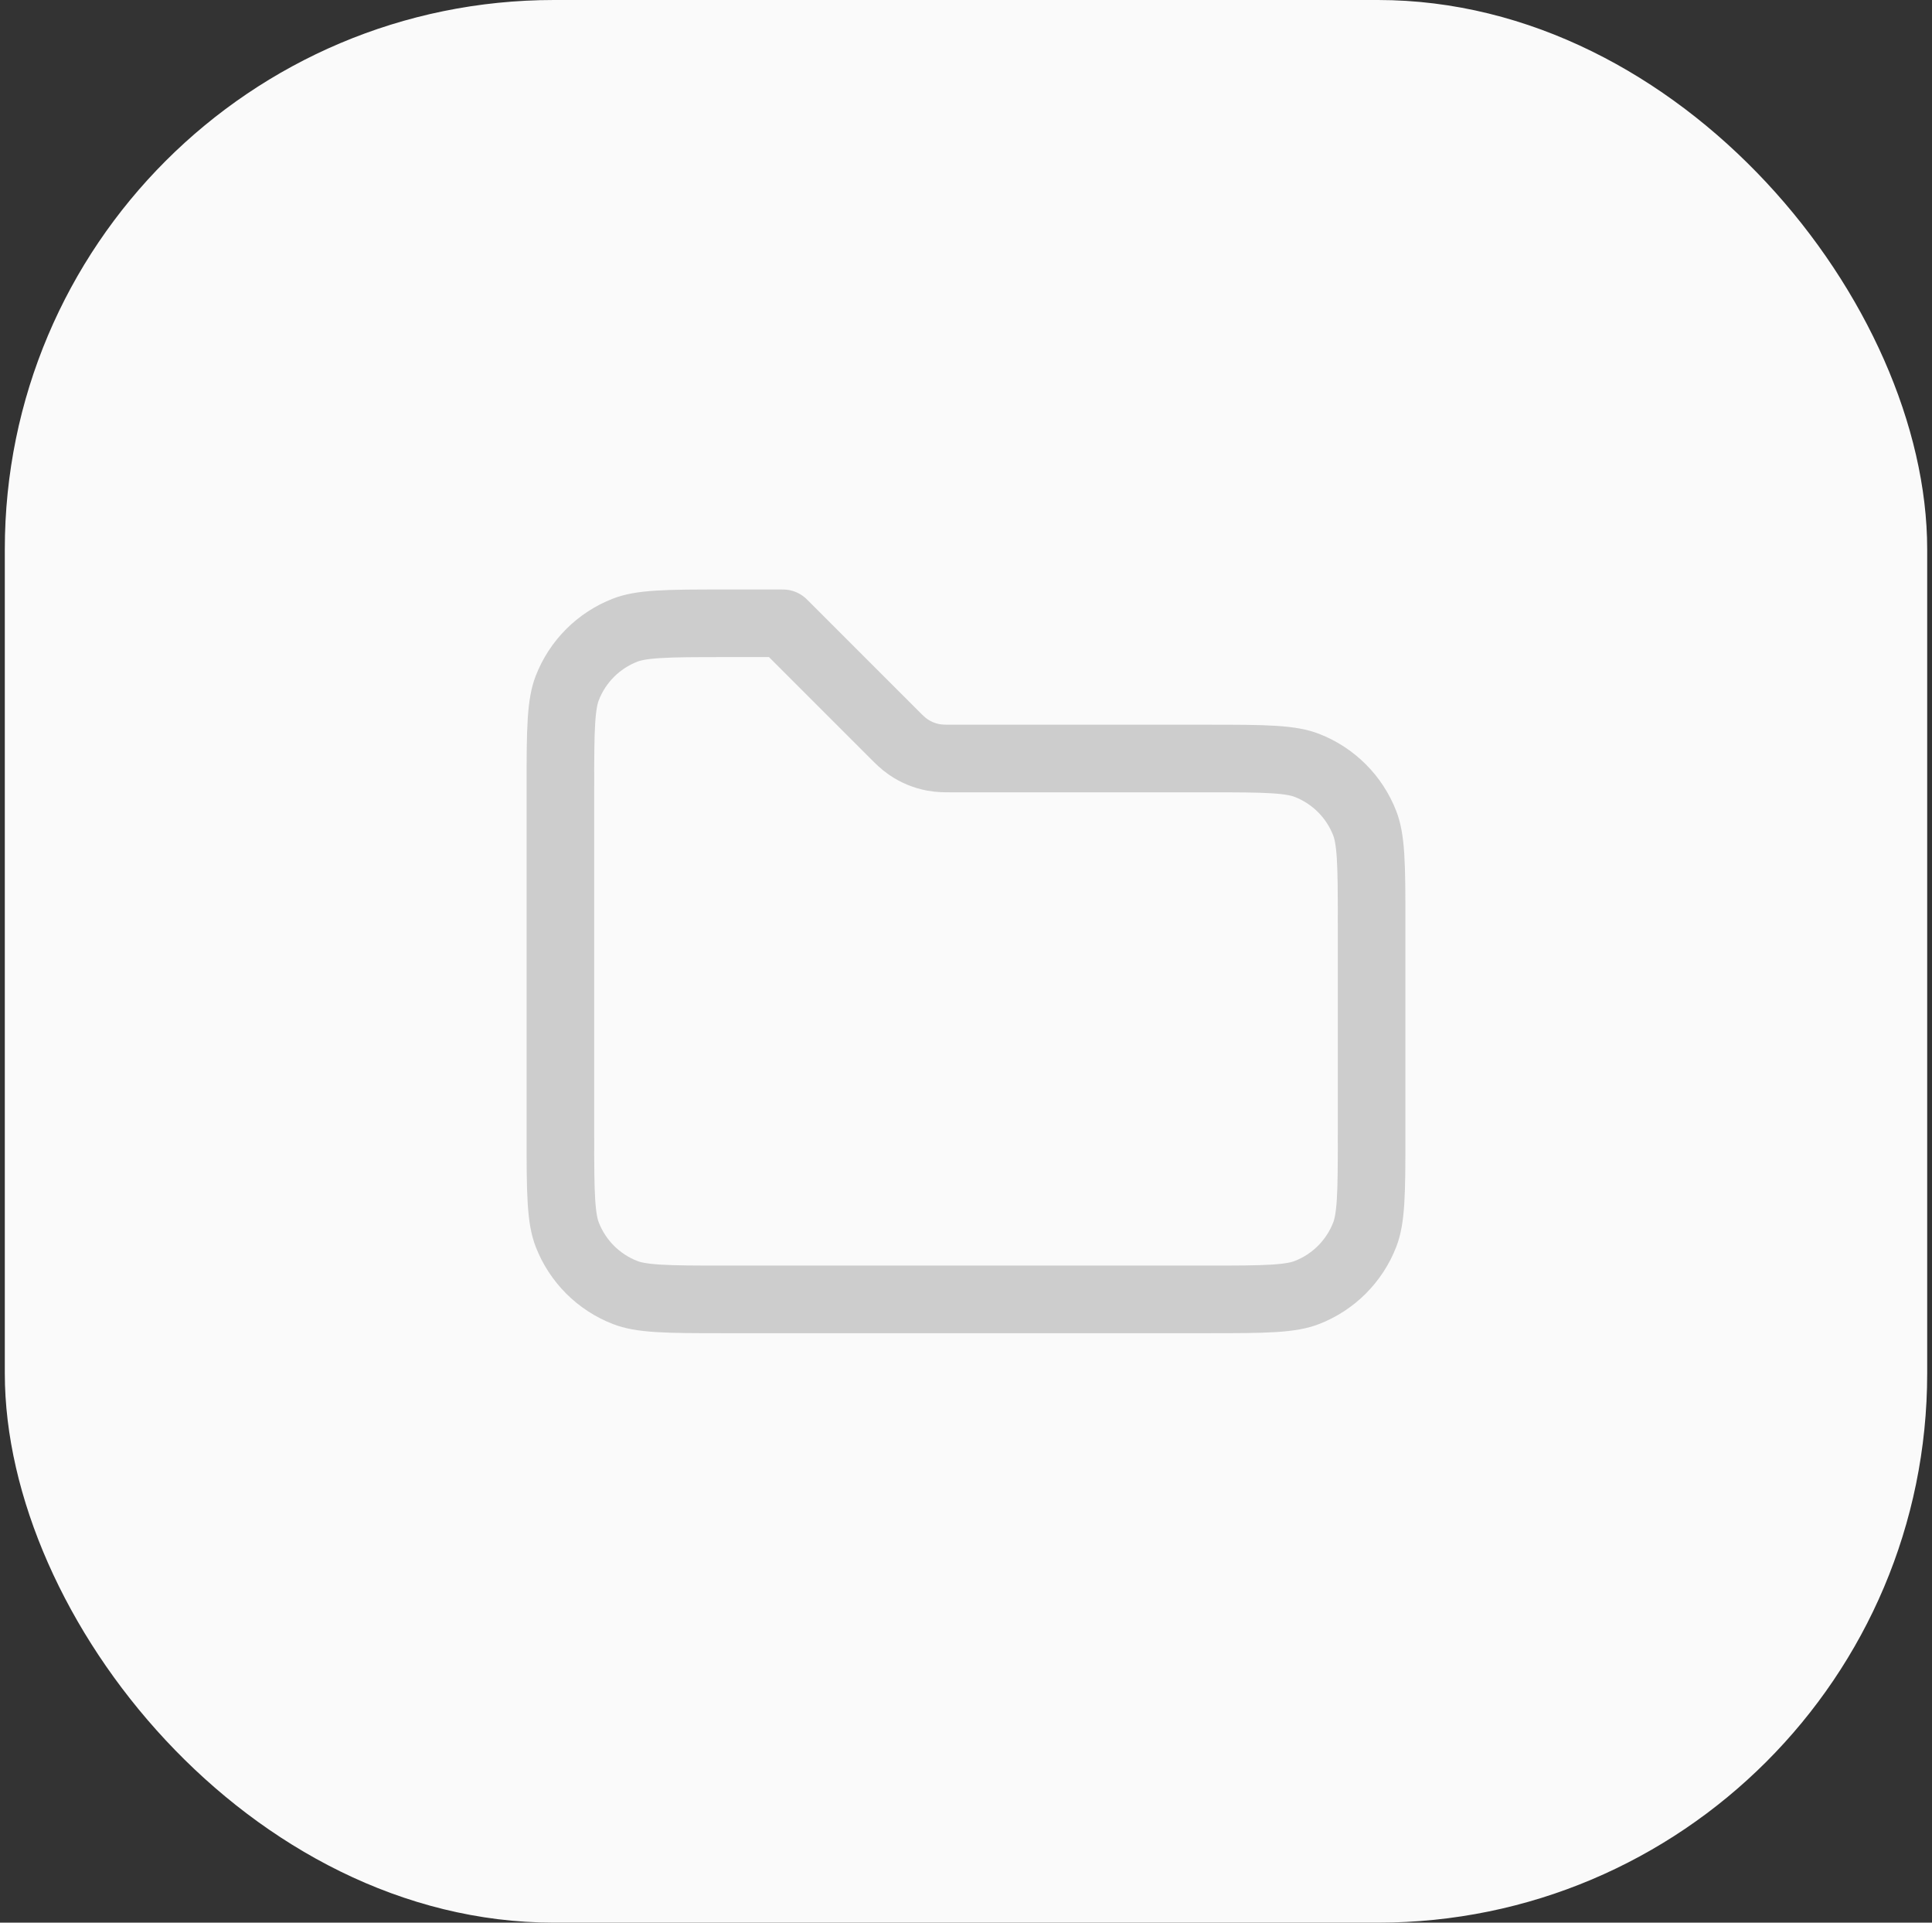 <svg width="201" height="200" viewBox="0 0 201 200" fill="none" xmlns="http://www.w3.org/2000/svg">
<rect x="0" y="0" width="201" height="200" fill="#333333" stroke="none"/>
<rect x="0.5" width="200" height="200" rx="57.143" fill="#FAFAFA"/>
<path d="M125.537 135.166H75.463C72.338 135.166 70.161 135.164 68.454 135.055C66.776 134.947 65.796 134.746 65.045 134.455C62.275 133.384 60.085 131.193 59.013 128.423C58.723 127.673 58.521 126.692 58.413 125.014C58.304 123.307 58.302 121.13 58.302 118.006V81.997C58.302 78.873 58.304 76.695 58.413 74.988C58.521 73.31 58.723 72.33 59.013 71.58C60.085 68.809 62.275 66.619 65.045 65.547C65.795 65.257 66.776 65.055 68.454 64.948C70.161 64.838 72.338 64.837 75.462 64.836L80.891 64.836C81.054 64.836 81.18 64.836 81.289 64.837C81.36 64.838 81.416 64.838 81.46 64.839C81.492 64.87 81.531 64.909 81.582 64.959C81.66 65.035 81.749 65.124 81.864 65.24L93.064 76.439C93.094 76.469 93.126 76.501 93.159 76.534C93.506 76.883 93.958 77.336 94.493 77.703C95.279 78.242 96.169 78.611 97.106 78.786C97.744 78.905 98.384 78.903 98.876 78.902C98.922 78.902 98.967 78.902 99.01 78.902L125.538 78.902C128.662 78.902 130.839 78.904 132.546 79.013C134.224 79.121 135.205 79.323 135.955 79.613C138.725 80.685 140.915 82.875 141.987 85.645C142.277 86.395 142.479 87.376 142.587 89.054C142.696 90.761 142.698 92.938 142.698 96.062V118.006C142.698 121.13 142.696 123.307 142.587 125.014C142.479 126.692 142.277 127.673 141.987 128.423C140.915 131.193 138.725 133.384 135.955 134.455C135.205 134.746 134.224 134.947 132.546 135.055C130.839 135.164 128.662 135.166 125.537 135.166Z" stroke="#CDCDCD" stroke-width="7.033" stroke-linejoin="round"/>
</svg>
